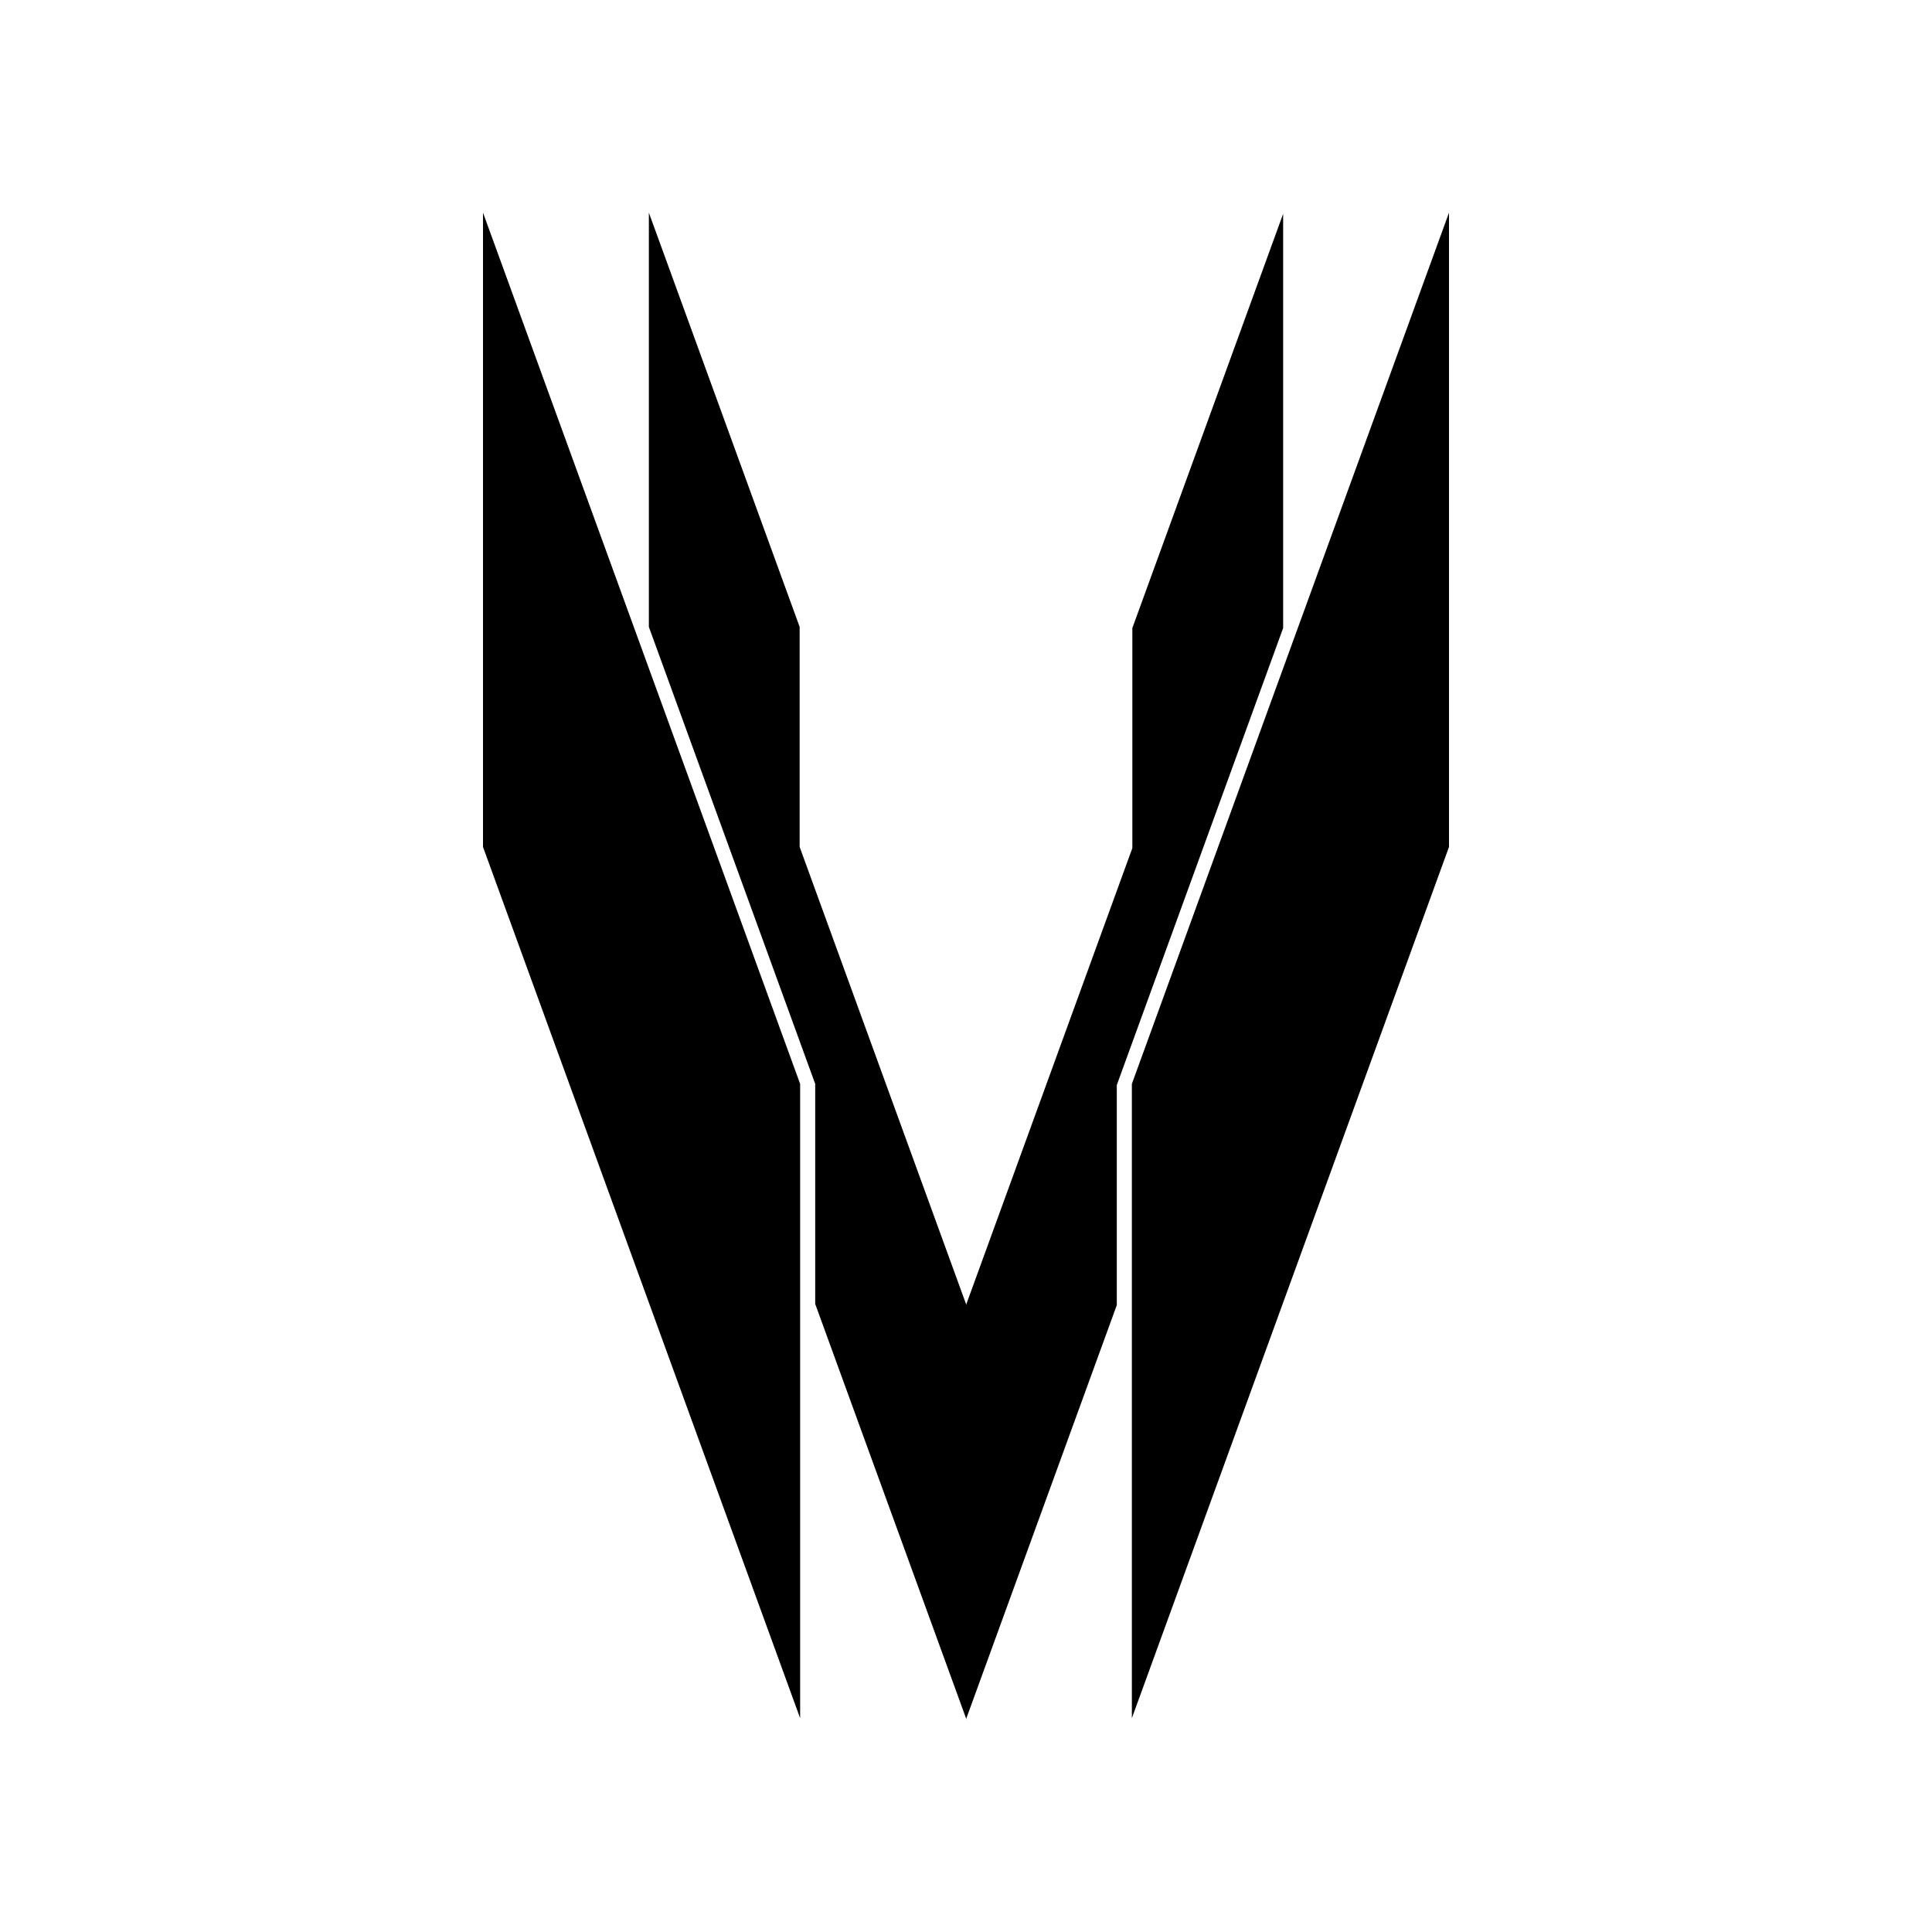 <svg xmlns="http://www.w3.org/2000/svg" viewBox="0 0 1000 1000"><g id="Logo-Dark-Borders"><polygon points="414.15 561.03 414.15 889.33 250 438.37 250 110.07 414.15 561.03"/><polygon points="750 438.37 750 110.07 585.85 561.03 585.85 889.33 750 438.37"/><polygon points="586.1 438.97 500 675.52 500 674.92 413.9 438.37 413.9 324.48 335.85 110.07 335.85 324.48 421.95 561.03 421.95 674.92 500 889.33 500 889.93 578.05 675.52 578.05 561.63 664.15 325.08 664.15 110.67 586.1 325.08 586.1 438.97"/></g></svg>